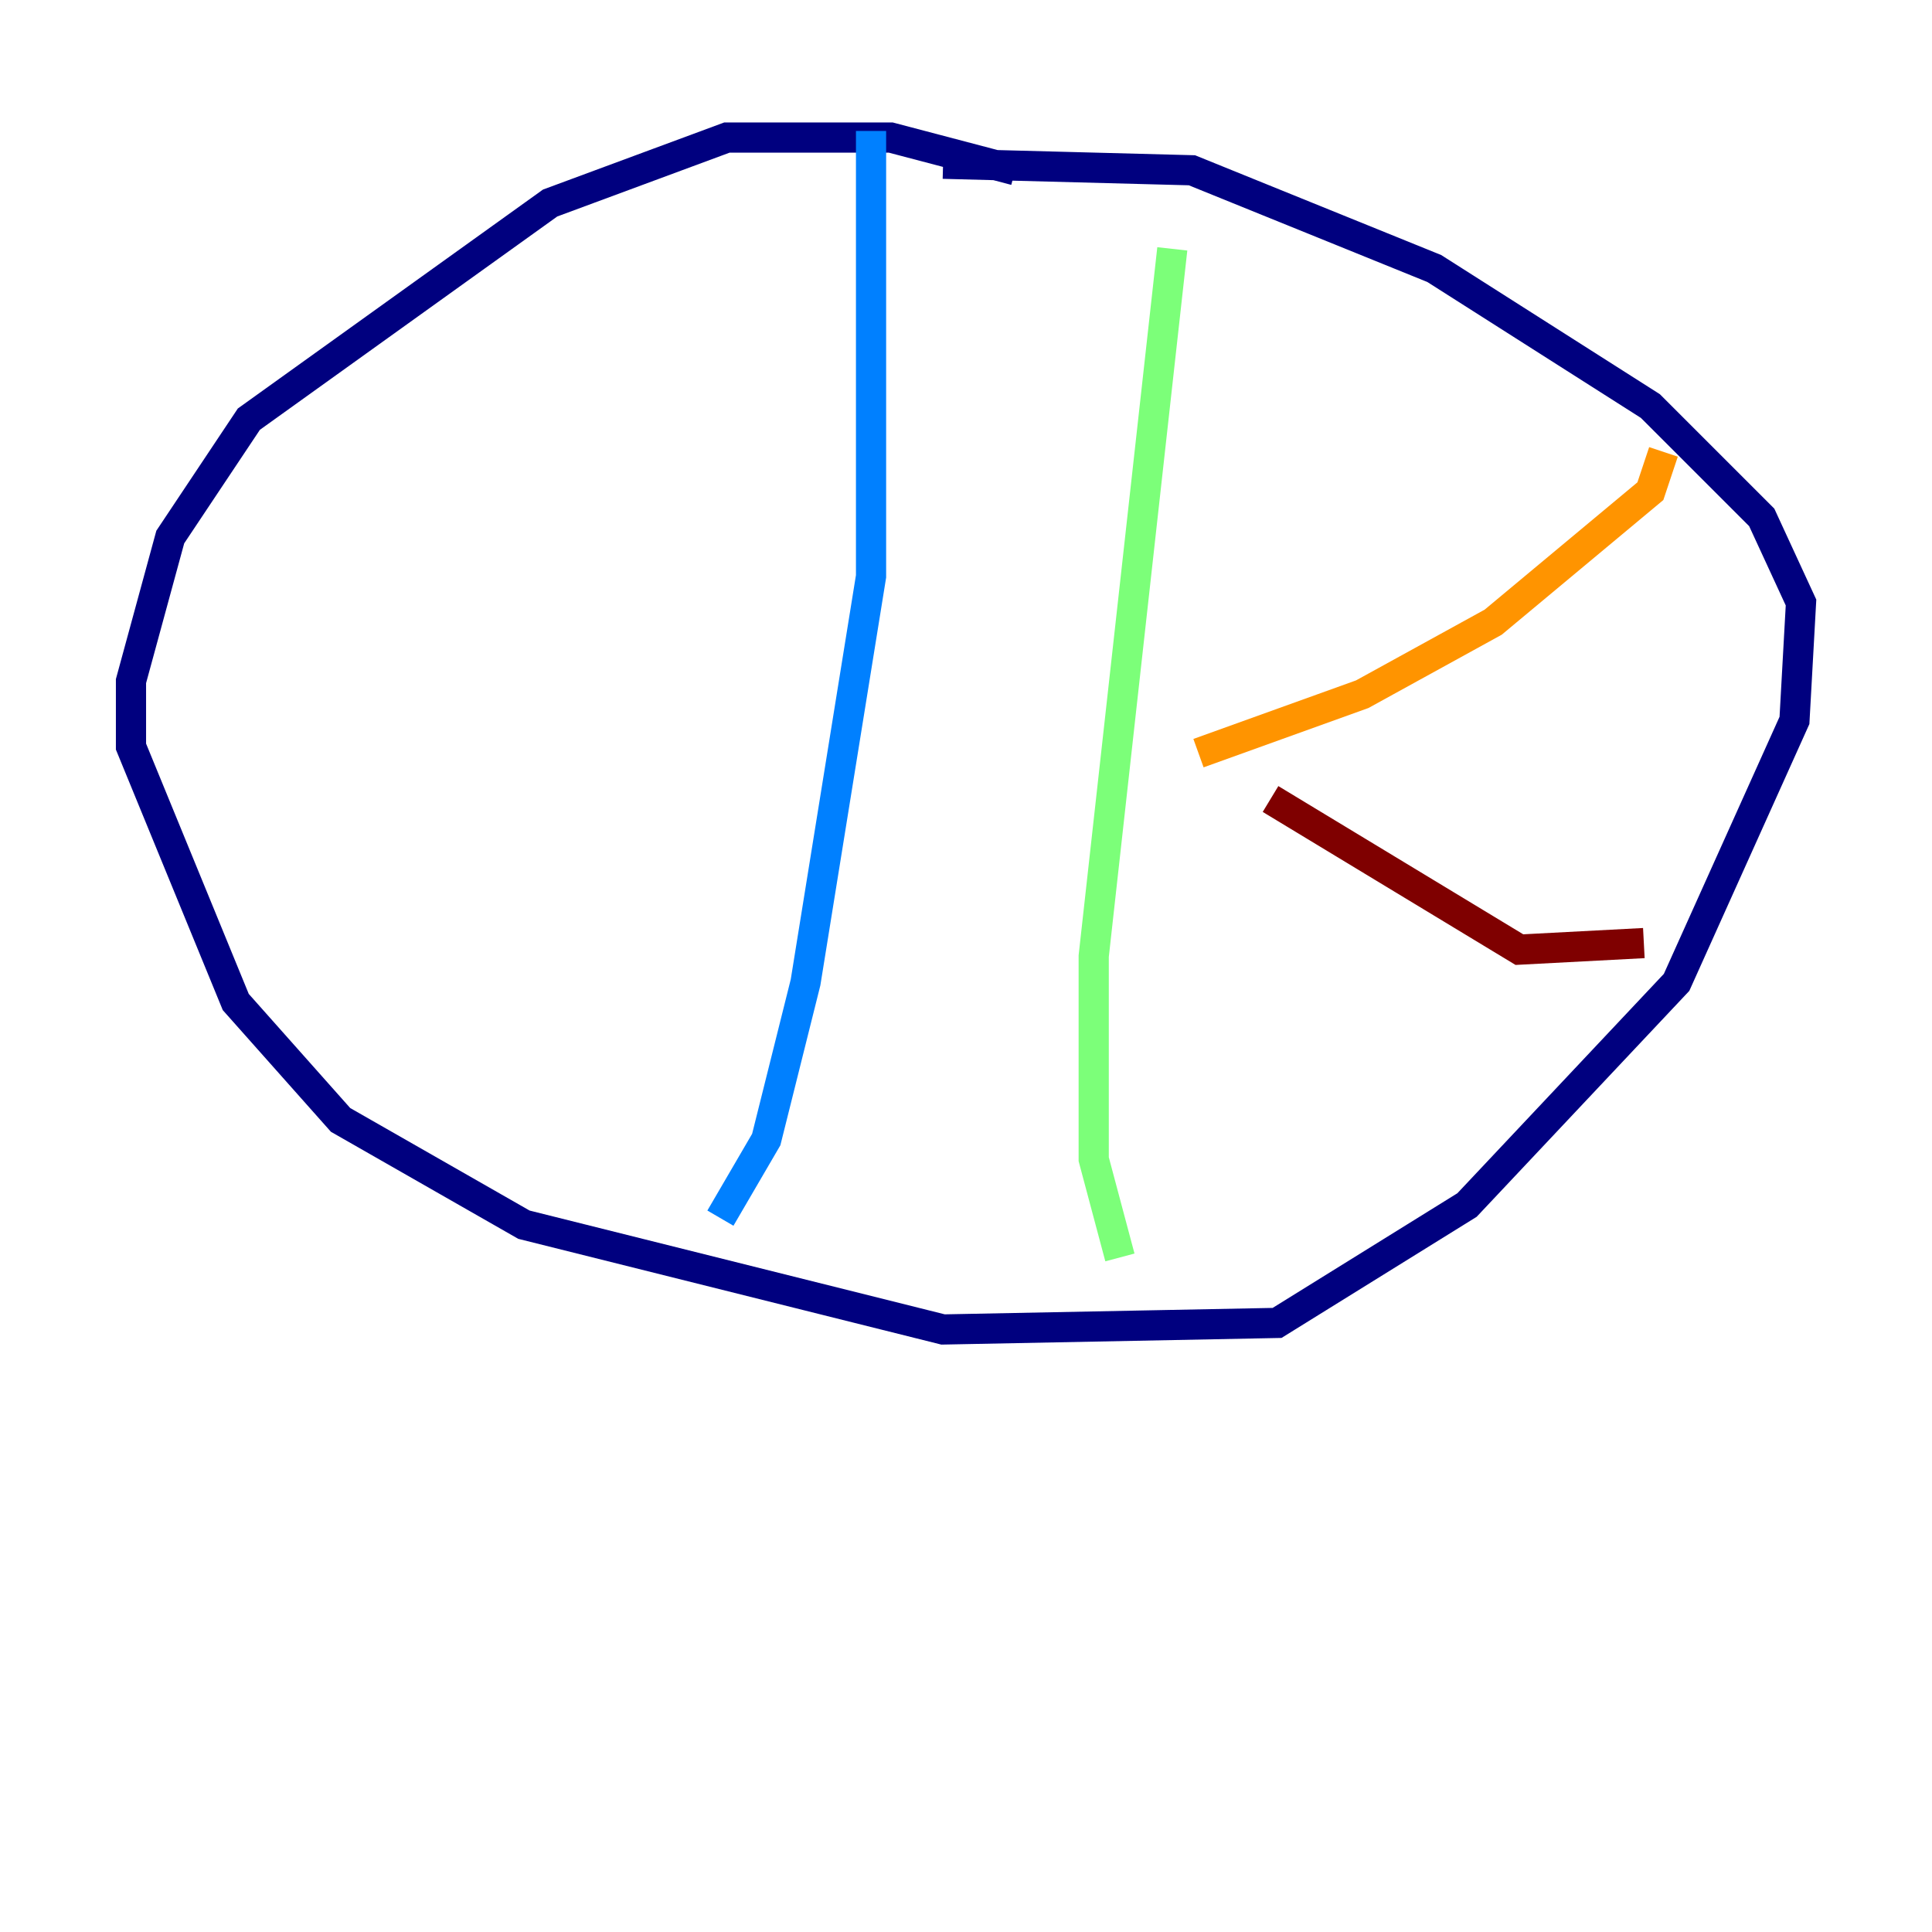 <?xml version="1.0" encoding="utf-8" ?>
<svg baseProfile="tiny" height="128" version="1.2" viewBox="0,0,128,128" width="128" xmlns="http://www.w3.org/2000/svg" xmlns:ev="http://www.w3.org/2001/xml-events" xmlns:xlink="http://www.w3.org/1999/xlink"><defs /><polyline fill="none" points="67.254,11.281 59.01,9.112 48.163,9.112 36.447,13.451 16.488,27.77 11.281,35.58 8.678,45.125 8.678,49.464 15.62,66.386 22.563,74.197 34.712,81.139 62.481,88.081 84.61,87.647 97.193,79.837 111.078,65.085 118.888,47.729 119.322,39.919 116.719,34.278 109.342,26.902 95.024,17.79 78.969,11.281 62.481,10.848" stroke="#00007f" stroke-width="2" /><polyline fill="none" points="57.709,8.678 57.709,38.183 53.37,65.085 50.766,75.498 47.729,80.705" stroke="#0080ff" stroke-width="2" /><polyline fill="none" points="77.668,16.488 72.461,63.349 72.461,76.8 74.197,83.308" stroke="#7cff79" stroke-width="2" /><polyline fill="none" points="110.21,29.939 109.342,32.542 98.929,41.22 90.251,45.993 79.403,49.898" stroke="#ff9400" stroke-width="2" /><polyline fill="none" points="108.909,62.481 100.664,62.915 84.176,52.936" stroke="#7f0000" stroke-width="2" /></svg>
